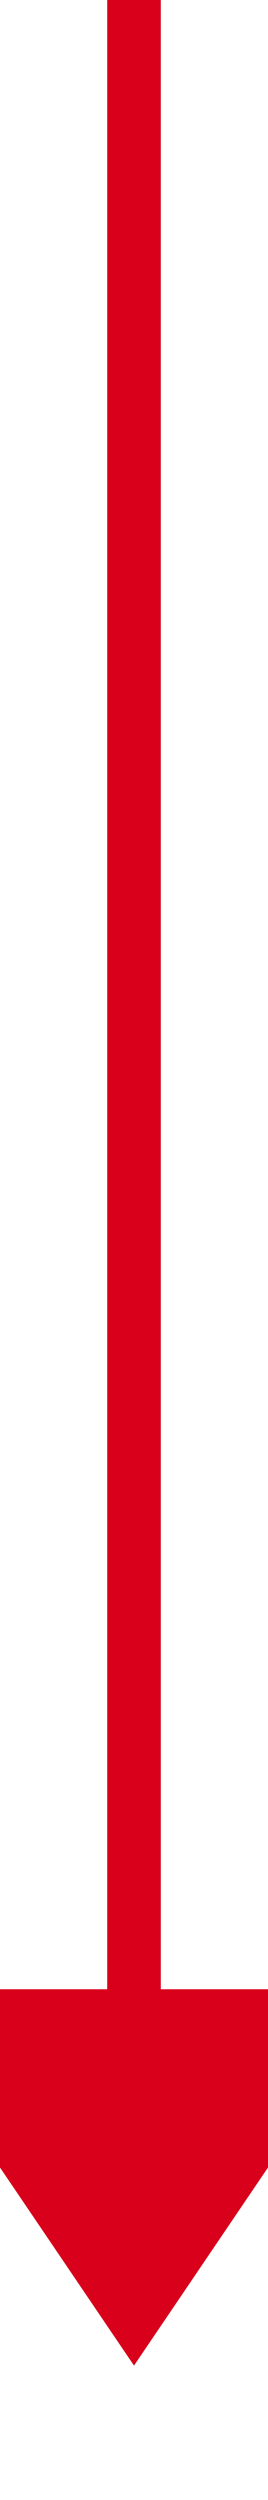 ﻿<?xml version="1.0" encoding="utf-8"?>
<svg version="1.1" xmlns:xlink="http://www.w3.org/1999/xlink" width="10px" height="93px" preserveAspectRatio="xMidYMin meet" viewBox="349 11854  8 93" xmlns="http://www.w3.org/2000/svg">
  <path d="M 353 11854  L 353 11930  " stroke-width="2" stroke="#d9001b" fill="none" />
  <path d="M 343.5 11928  L 353 11942  L 362.5 11928  L 343.5 11928  Z " fill-rule="nonzero" fill="#d9001b" stroke="none" />
</svg>